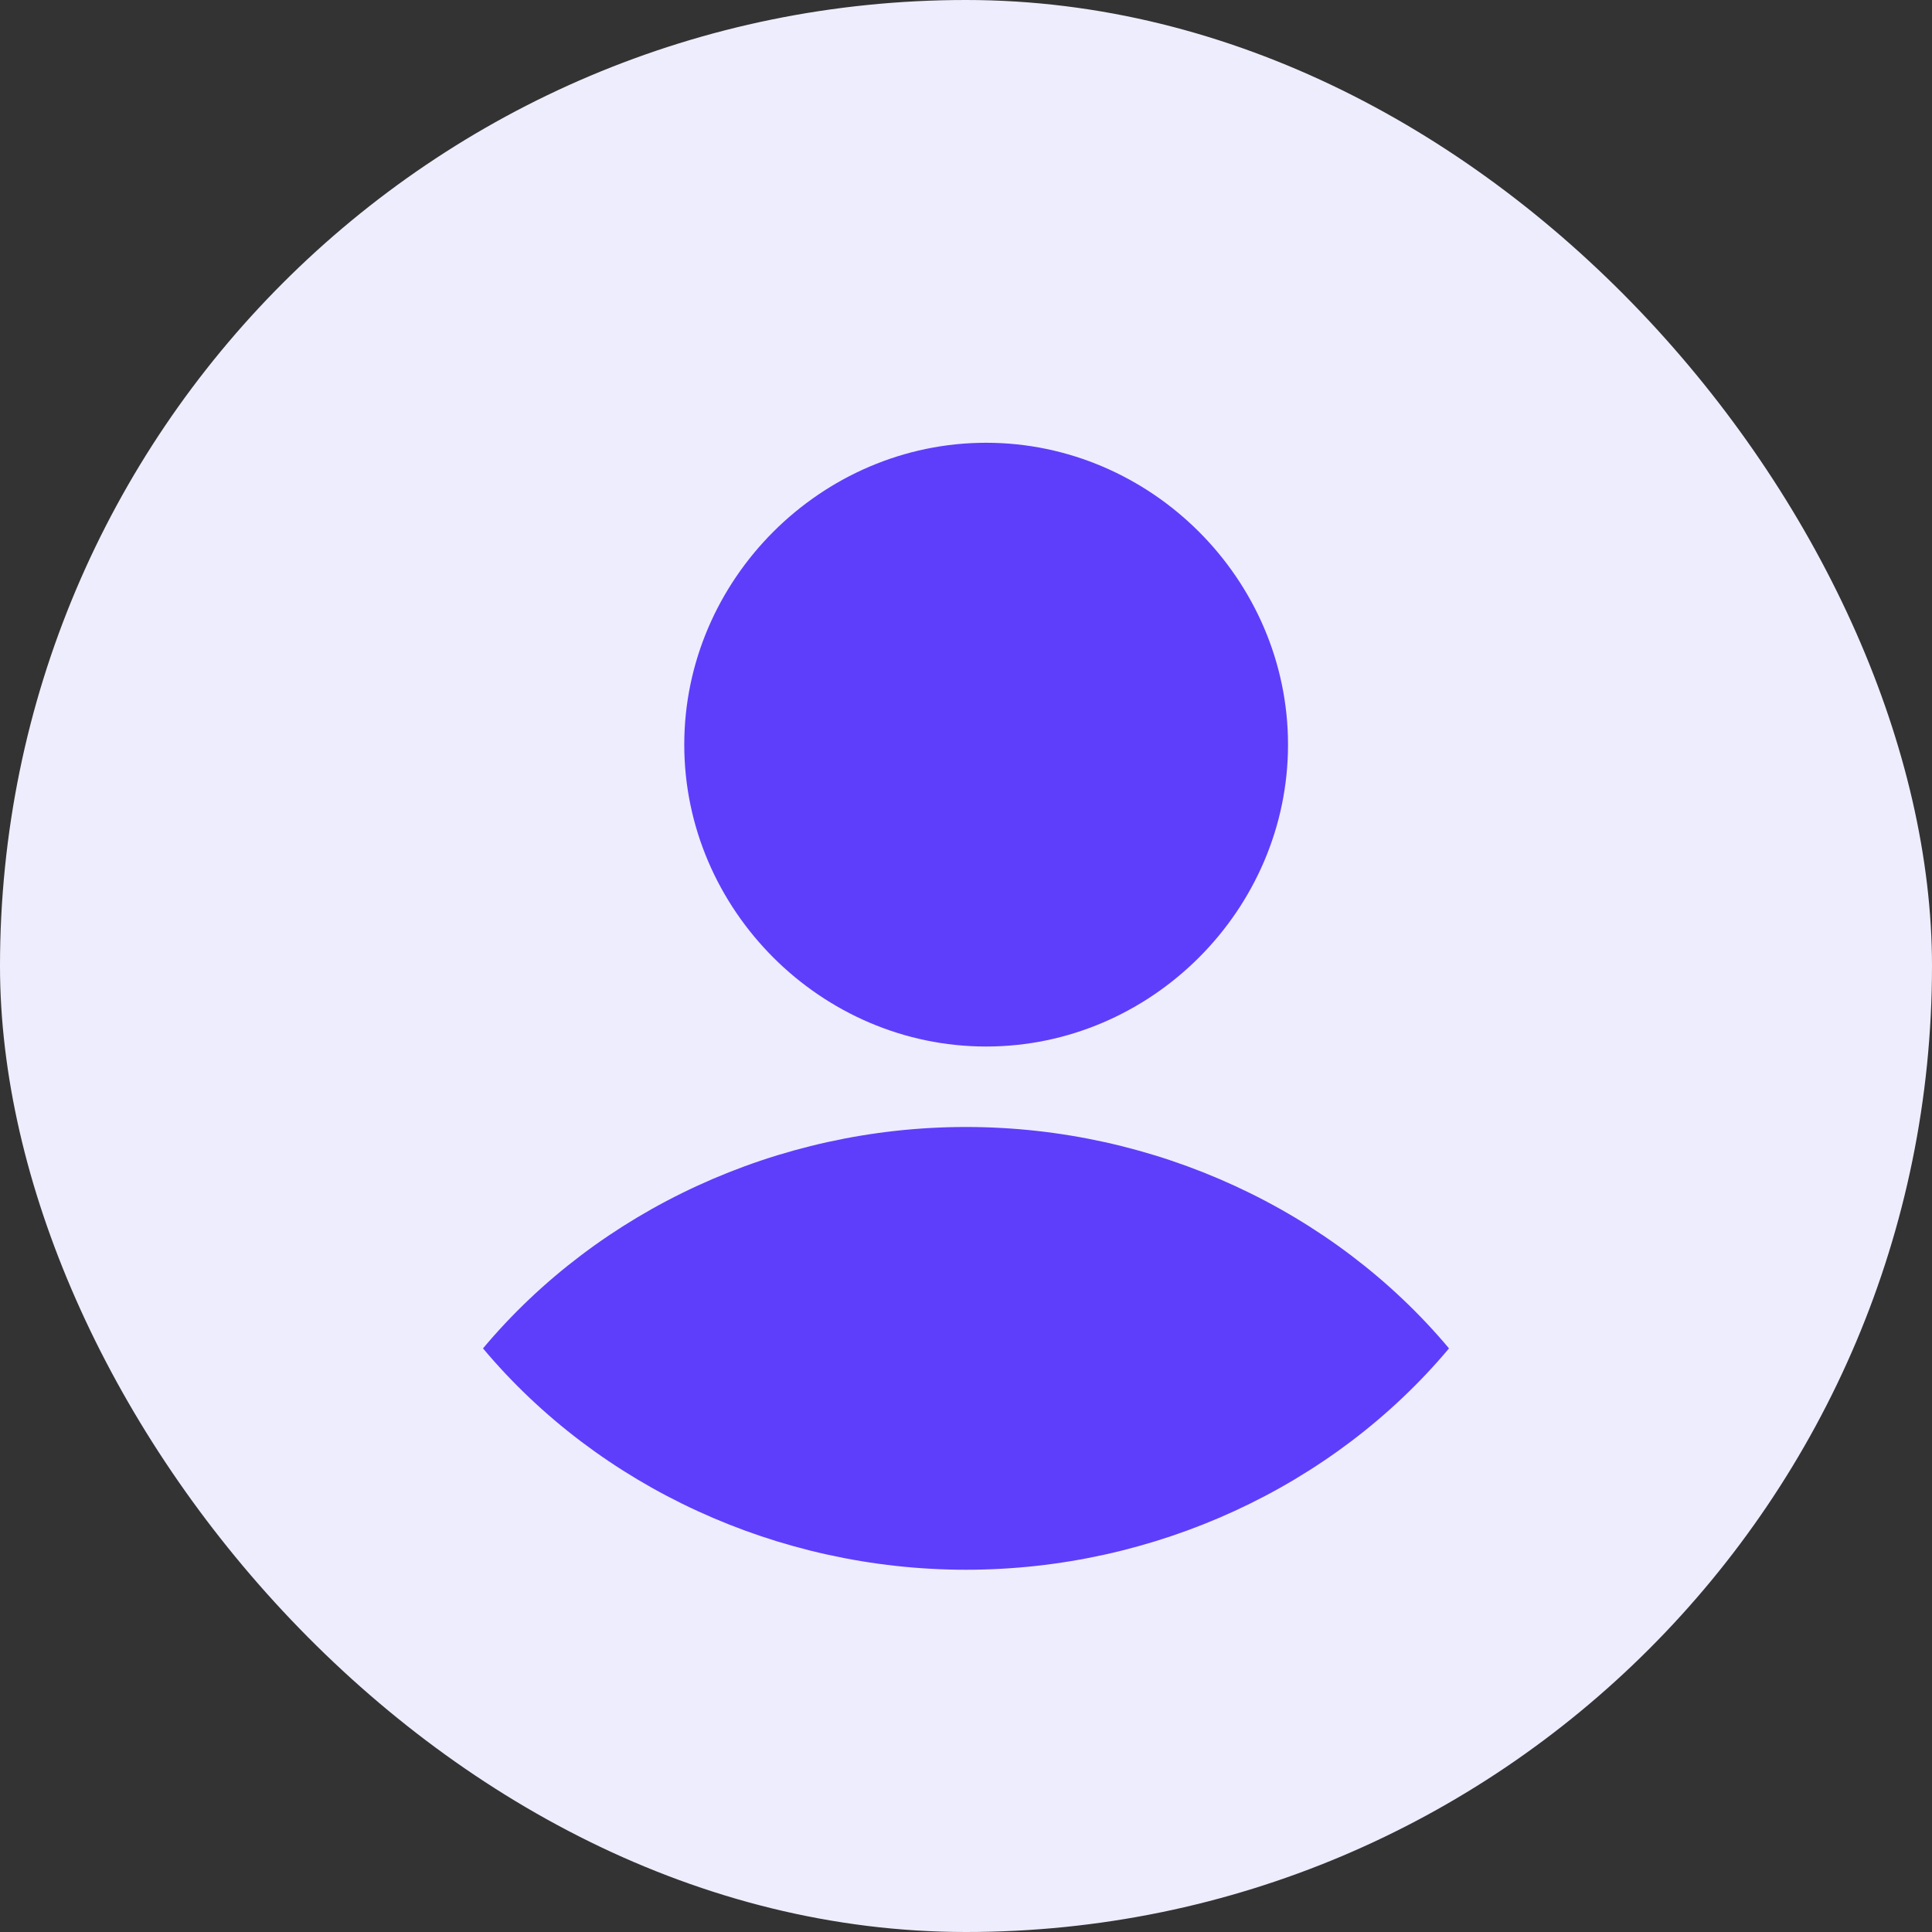 <?xml version="1.0" encoding="UTF-8"?>
<svg width="40px" height="40px" viewBox="0 0 40 40" version="1.1" xmlns="http://www.w3.org/2000/svg" xmlns:xlink="http://www.w3.org/1999/xlink">
    <rect x="0" y="0" width="40" height="40" fill="#333333" stroke="none"/>
    <title>user</title>
    <defs>
        <rect id="path-1" x="0" y="0" width="40" height="40" rx="20"></rect>
    </defs>
    <g id="V2.1.1" stroke="none" stroke-width="1" fill="none" fill-rule="evenodd">
        <g id="对话" transform="translate(-1654, -113)">
            <g id="编组-2" transform="translate(746, 113)">
                <g id="位图备份-4" transform="translate(908, 0)">
                    <mask id="mask-2" fill="white">
                        <use xlink:href="#path-1"></use>
                    </mask>
                    <use id="蒙版" fill="#EEEDFD" xlink:href="#path-1"></use>
                    <path d="M20,32.5 C16.1,32.5 12.4,30.781 10,27.917 C12.4,25.052 16.1,23.333 20,23.333 C23.9,23.333 27.6,25.052 30,27.917 C27.6,30.781 23.9,32.5 20,32.5 Z M20.417,21.667 C16.999,21.667 14.167,18.835 14.167,15.417 C14.167,11.999 16.999,9.167 20.417,9.167 C23.835,9.167 26.667,11.999 26.667,15.417 C26.667,18.835 23.835,21.667 20.417,21.667 Z" id="形状结合" fill="#5E3EFB" mask="url(#mask-2)"></path>
                </g>
            </g>
        </g>
    </g>
</svg>
